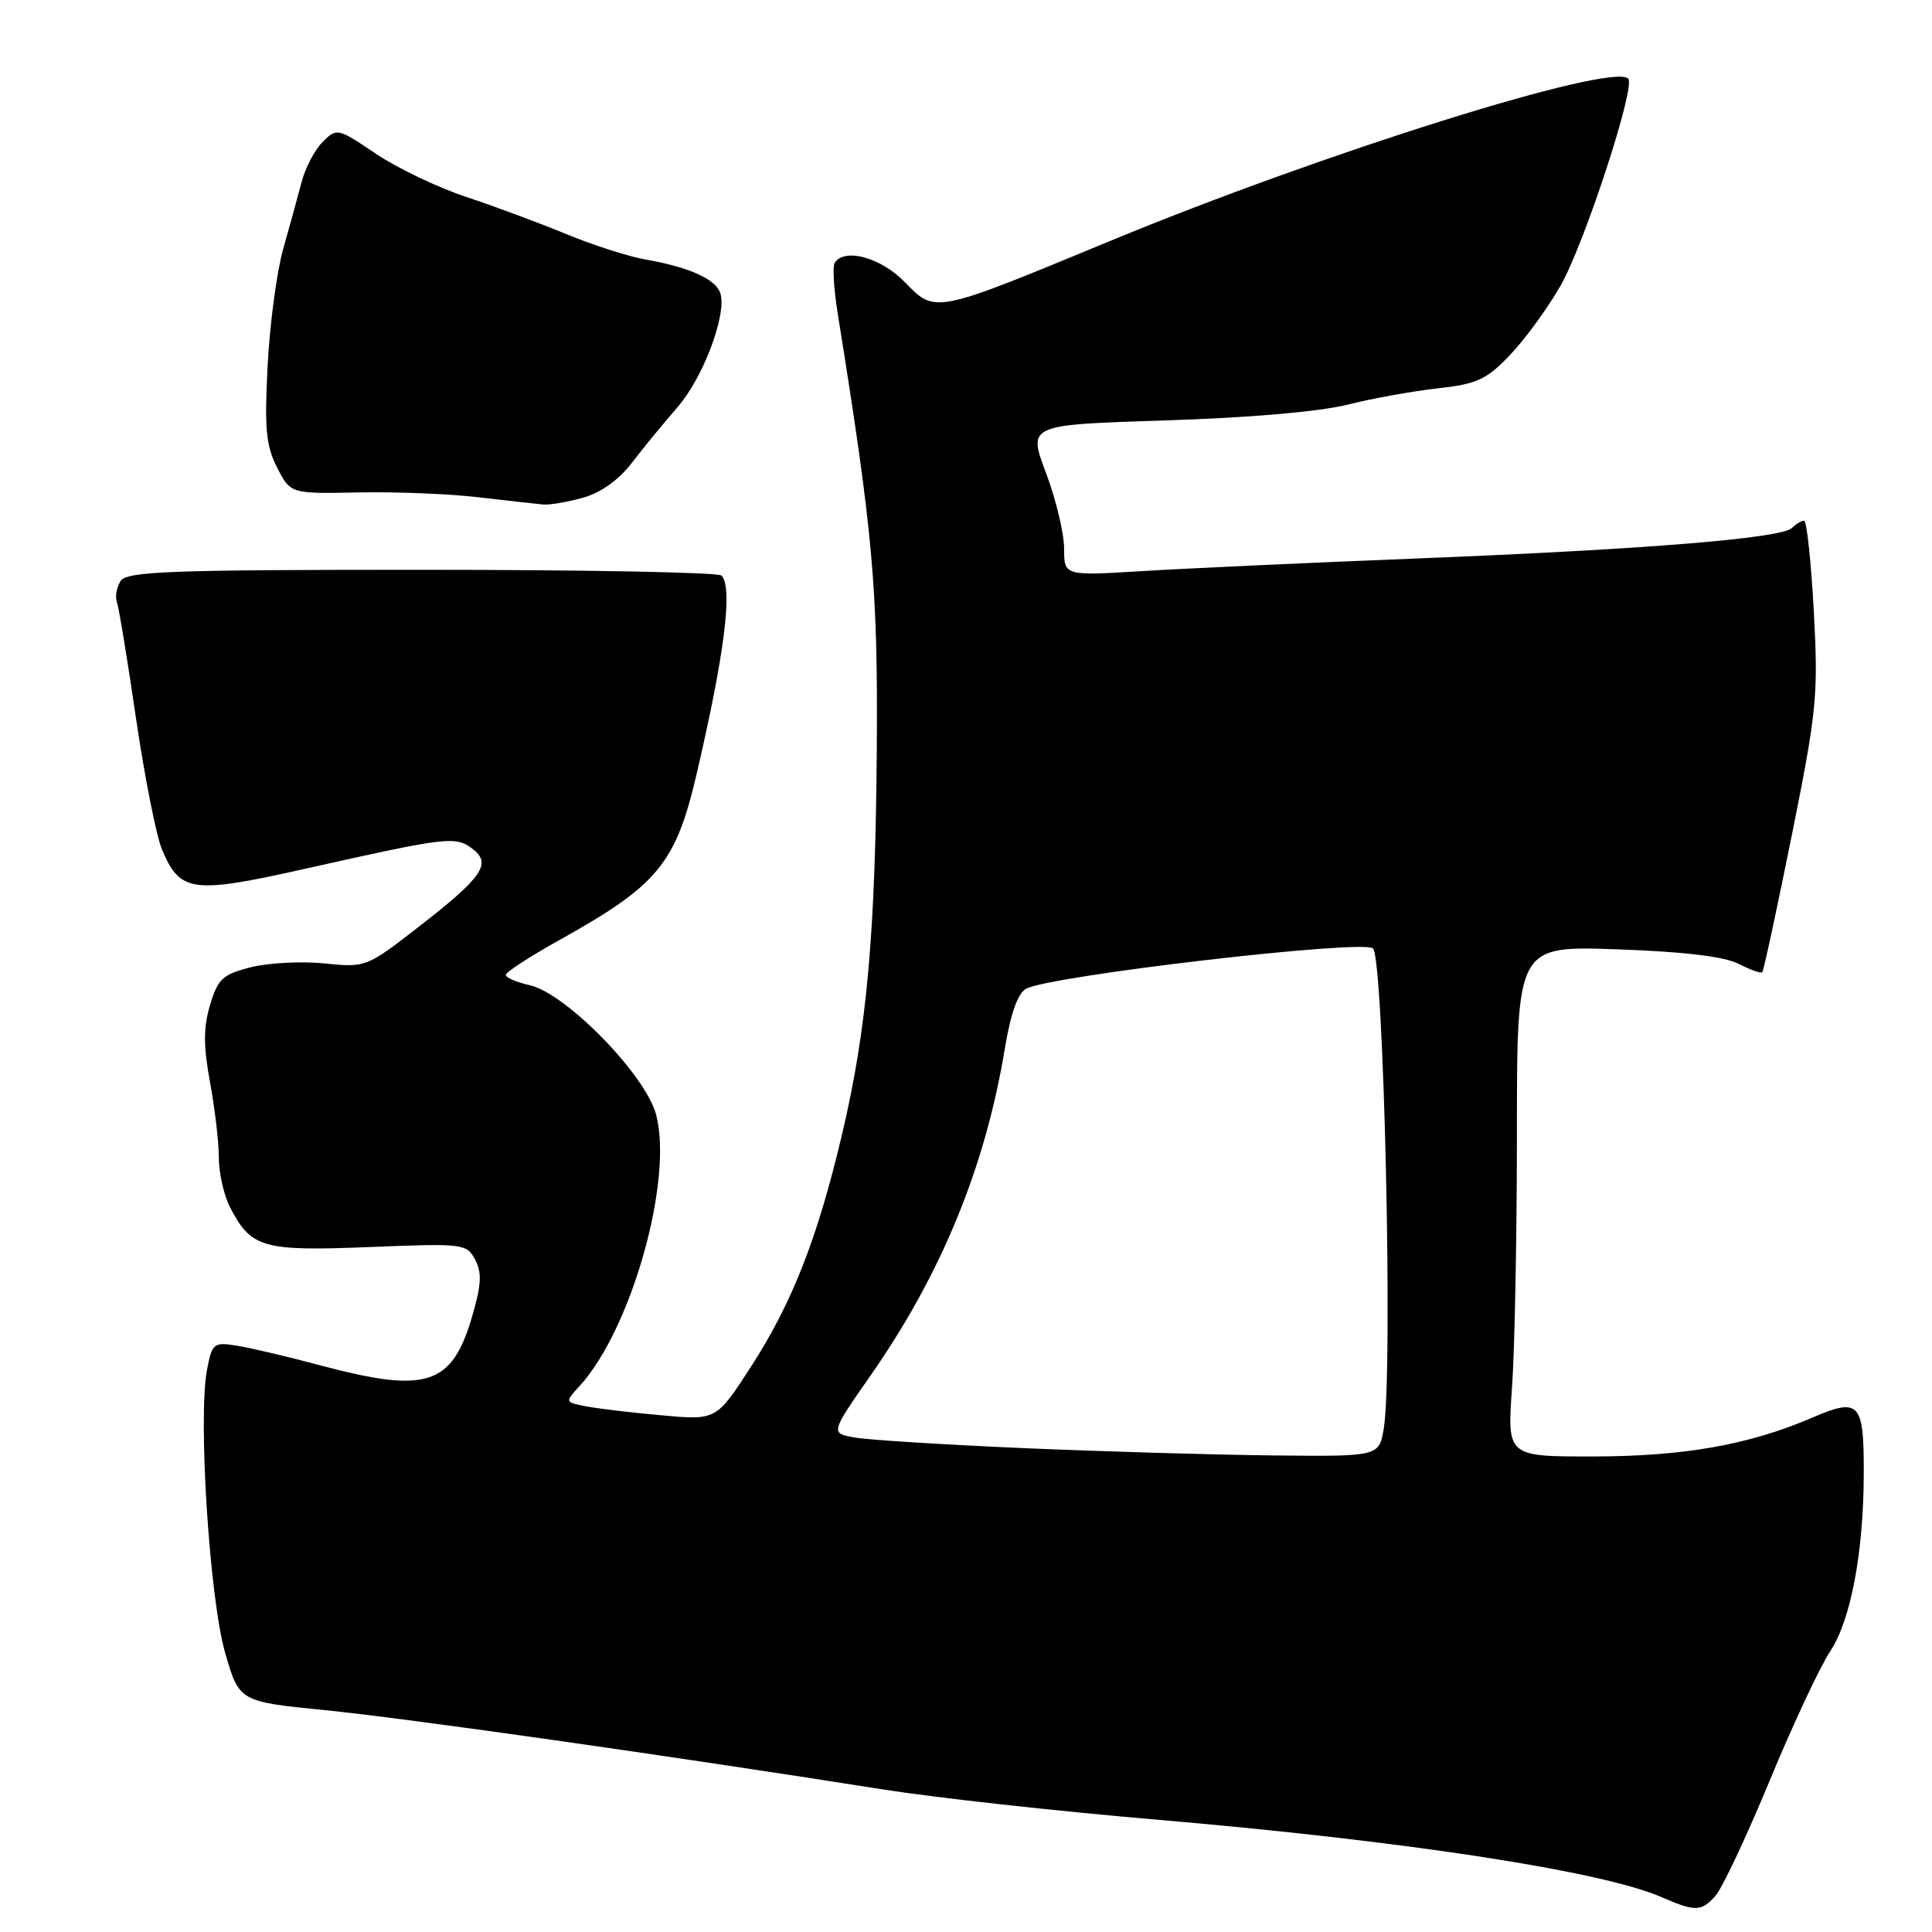 <?xml version="1.0" encoding="UTF-8" standalone="no"?>
<!DOCTYPE svg PUBLIC "-//W3C//DTD SVG 1.1//EN" "http://www.w3.org/Graphics/SVG/1.1/DTD/svg11.dtd" >
<svg xmlns="http://www.w3.org/2000/svg" xmlns:xlink="http://www.w3.org/1999/xlink" version="1.1" viewBox="0 0 256 256">
 <g >
 <path fill="currentColor"
d=" M 227.29 251.23 C 228.18 250.25 231.40 243.41 234.46 236.02 C 237.51 228.63 241.14 220.88 242.51 218.81 C 245.26 214.65 246.96 205.59 246.96 195.00 C 246.97 185.82 246.36 185.17 240.17 187.83 C 231.77 191.45 223.18 192.97 211.10 192.99 C 199.70 193.00 199.70 193.00 200.35 183.85 C 200.71 178.81 201.00 163.59 201.00 150.01 C 201.00 125.33 201.00 125.33 214.25 125.79 C 223.02 126.09 228.46 126.74 230.34 127.70 C 231.91 128.50 233.33 129.00 233.51 128.82 C 233.69 128.64 235.44 120.51 237.41 110.74 C 240.74 94.19 240.94 92.18 240.34 81.00 C 239.98 74.40 239.40 69.00 239.05 69.00 C 238.69 69.00 237.97 69.43 237.45 69.95 C 236.06 71.33 218.13 72.79 188.00 73.99 C 173.43 74.57 156.89 75.33 151.25 75.68 C 141.00 76.30 141.00 76.30 141.00 72.67 C 141.00 70.68 139.92 66.17 138.60 62.66 C 136.19 56.28 136.19 56.28 154.35 55.71 C 165.32 55.37 174.87 54.55 178.50 53.63 C 181.80 52.80 187.20 51.83 190.50 51.46 C 195.74 50.88 196.96 50.31 200.13 46.99 C 202.12 44.89 205.12 40.77 206.79 37.84 C 209.96 32.26 216.77 11.43 215.75 10.42 C 213.59 8.25 175.37 20.23 147.00 31.97 C 123.71 41.61 123.94 41.56 119.90 37.39 C 116.72 34.11 111.87 32.79 110.59 34.85 C 110.30 35.32 110.49 38.36 111.01 41.60 C 115.69 70.75 116.32 77.77 116.18 99.00 C 116.01 123.81 114.87 136.44 111.52 150.54 C 108.28 164.21 104.93 172.71 99.50 181.11 C 94.91 188.19 94.91 188.19 87.71 187.54 C 83.74 187.19 79.23 186.65 77.67 186.35 C 74.83 185.80 74.83 185.80 76.80 183.65 C 83.65 176.17 89.23 156.38 86.94 147.70 C 85.55 142.42 74.96 131.59 70.17 130.54 C 68.43 130.15 67.01 129.54 67.02 129.17 C 67.04 128.80 70.28 126.70 74.23 124.50 C 87.18 117.29 89.55 114.41 92.32 102.50 C 96.03 86.56 97.13 77.79 95.59 76.26 C 95.17 75.84 77.30 75.50 55.88 75.50 C 22.34 75.50 16.79 75.71 15.97 77.00 C 15.45 77.83 15.23 79.08 15.49 79.79 C 15.75 80.49 16.89 87.42 18.02 95.17 C 19.16 102.92 20.70 110.74 21.46 112.55 C 23.84 118.24 25.46 118.47 40.28 115.15 C 59.30 110.89 60.31 110.77 62.55 112.43 C 65.22 114.41 64.00 116.20 55.41 122.86 C 48.57 128.17 48.44 128.22 43.01 127.66 C 39.98 127.35 35.60 127.58 33.26 128.16 C 29.51 129.11 28.87 129.70 27.84 133.15 C 26.94 136.13 26.94 138.56 27.83 143.40 C 28.47 146.88 29.00 151.39 29.00 153.41 C 29.00 155.44 29.67 158.40 30.49 159.99 C 33.28 165.37 34.83 165.81 48.94 165.24 C 61.38 164.74 61.82 164.79 62.95 166.90 C 63.87 168.62 63.79 170.22 62.58 174.37 C 59.89 183.61 56.57 184.69 42.38 180.90 C 38.04 179.74 33.07 178.57 31.31 178.30 C 28.30 177.82 28.09 178.00 27.42 181.56 C 26.23 187.90 27.77 211.85 29.83 218.99 C 31.70 225.47 31.70 225.47 43.10 226.61 C 53.79 227.67 88.70 232.64 117.00 237.11 C 123.88 238.20 140.07 239.99 153.00 241.09 C 186.12 243.92 212.24 247.92 220.19 251.39 C 224.62 253.32 225.41 253.31 227.29 251.23 Z  M 77.24 65.95 C 79.62 65.29 82.00 63.59 83.74 61.31 C 85.26 59.33 87.97 56.02 89.76 53.97 C 93.18 50.05 96.33 41.67 95.45 38.86 C 94.86 36.99 91.33 35.40 85.51 34.38 C 83.31 34.00 78.59 32.48 75.01 31.01 C 71.43 29.53 65.44 27.31 61.71 26.07 C 57.97 24.83 52.61 22.26 49.79 20.36 C 44.75 16.96 44.62 16.94 42.76 18.80 C 41.71 19.84 40.46 22.23 39.97 24.10 C 39.48 25.97 38.38 29.98 37.52 33.00 C 36.67 36.02 35.74 43.00 35.46 48.50 C 35.03 56.81 35.25 59.09 36.72 61.96 C 38.50 65.43 38.50 65.43 47.50 65.25 C 52.45 65.15 59.65 65.44 63.50 65.90 C 67.35 66.35 71.17 66.78 72.00 66.85 C 72.83 66.93 75.18 66.52 77.24 65.95 Z  M 135.50 191.88 C 125.05 191.42 115.04 190.80 113.26 190.48 C 110.02 189.91 110.02 189.91 115.39 182.21 C 124.75 168.78 130.56 154.63 133.15 138.91 C 133.92 134.27 134.87 131.60 135.97 131.01 C 139.24 129.27 180.43 124.47 181.92 125.66 C 183.36 126.82 184.60 181.72 183.36 189.25 C 182.74 193.00 182.74 193.00 168.62 192.85 C 160.85 192.77 145.95 192.33 135.50 191.88 Z "/>
</g>
</svg>